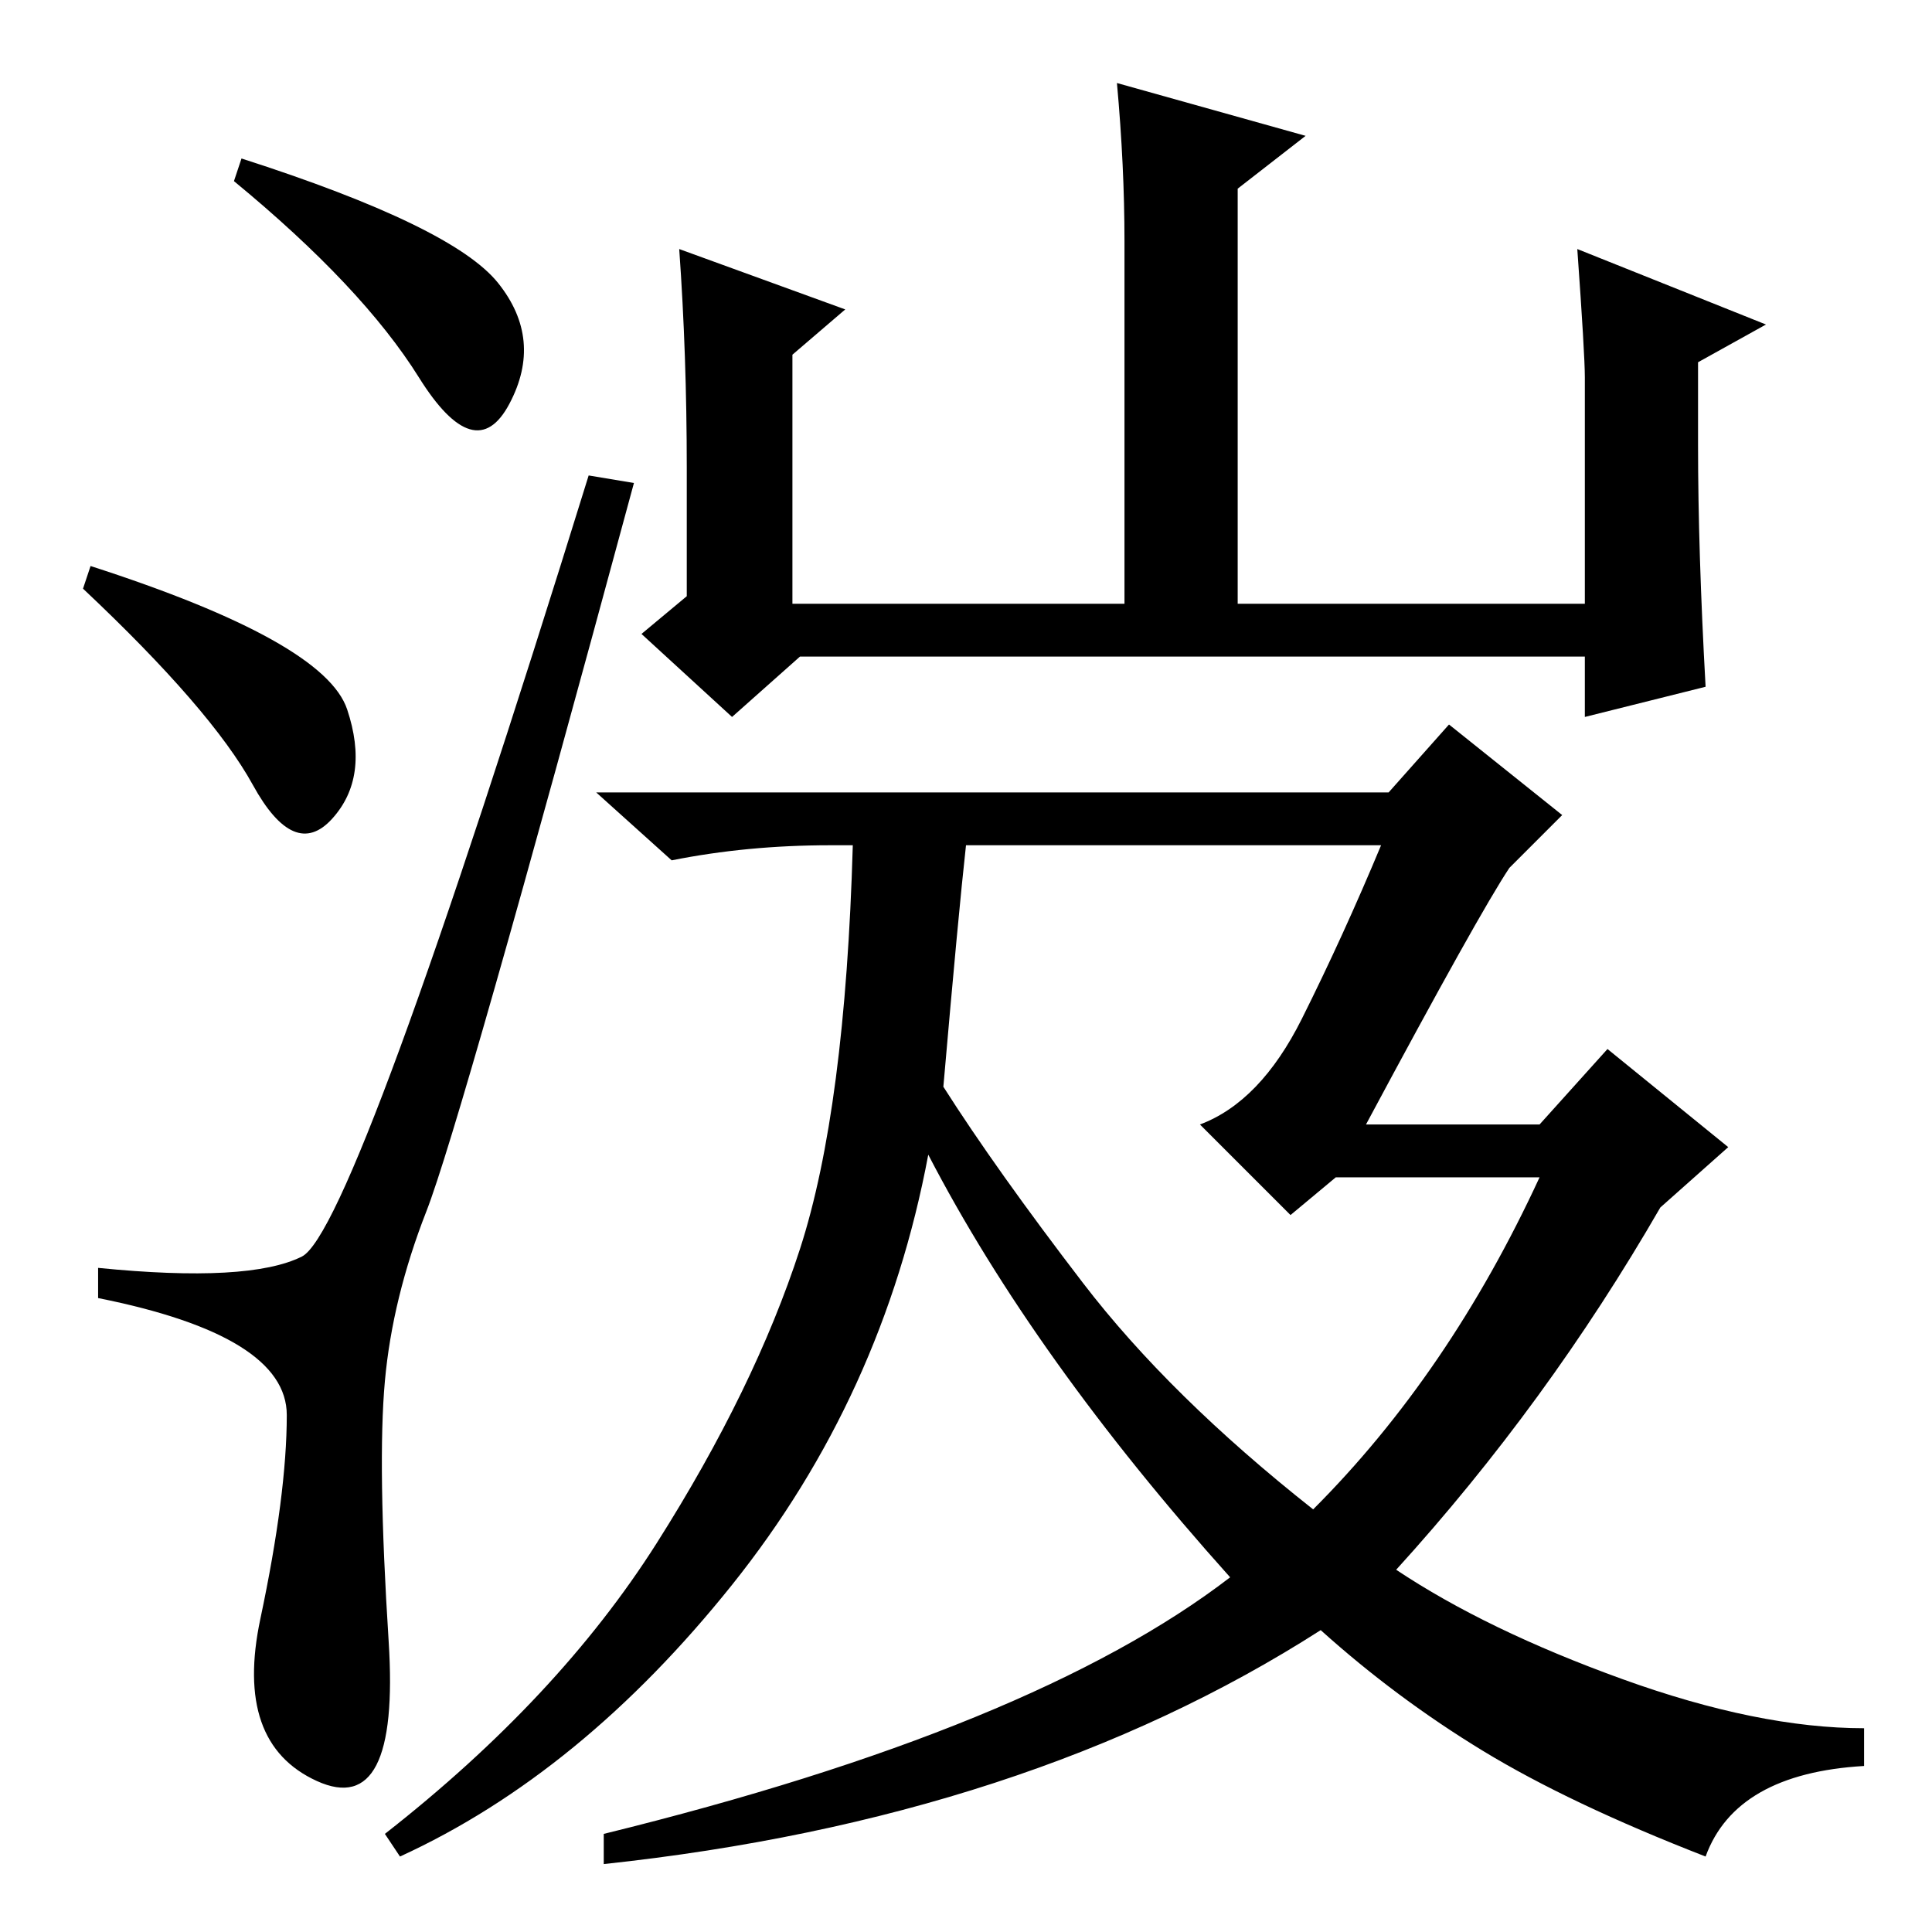 <?xml version="1.0" standalone="no"?>
<!DOCTYPE svg PUBLIC "-//W3C//DTD SVG 1.1//EN" "http://www.w3.org/Graphics/SVG/1.1/DTD/svg11.dtd" >
<svg xmlns="http://www.w3.org/2000/svg" xmlns:xlink="http://www.w3.org/1999/xlink" version="1.1" viewBox="0 -36 256 256">
  <g transform="matrix(1 0 0 -1 0 220)">
   <path fill="currentColor"
d="M66 218.5q6 -7.5 1.5 -16t-12 3.5t-24.5 26l1 3q28 -9 34 -16.5zM12 181q31 -10 34 -19t-2 -14.5t-10.5 4.5t-22.5 26zM40 89.5q7 3.5 38 103.5l6 -1q-23 -85 -27.5 -96.5t-5.5 -22.5t0.5 -34.5t-9.5 -18.5t-7.5 21.5t3.5 27t-25 15.5v4q20 -2 27 1.5zM91 194q0 15 -1 29
l22 -8l-7 -6v-33h44v48q0 10 -1 21l25 -7l-9 -7v-55h46v30q0 3 -1 17l25 -10l-9 -5v-11q0 -14 1 -32l-16 -4v8h-104l-9 -8l-12 11l6 5v17zM125 112q7 -11 18.5 -26t30.5 -30q18 18 30 44h-27l-6 -5l-12 12q8 3 13.5 14t10.5 23h-55q-1 -9 -3 -32zM196.5 24q-11.5 7 -21.5 16
q-39 -25 -95 -31v4q57 14 83 34q-26 29 -40 56q-6 -32 -26 -57t-44 -36l-2 3q23 18 36 38.5t19 39t7 53.5h-3q-11 0 -21 -2l-10 9h105l8 9l15 -12l-7 -7q-4 -6 -19 -34h23l9 10l16 -13l-9 -8q-15 -26 -35 -48q12 -8 30 -14.5t32 -6.5v-5q-17 -1 -21 -12q-18 7 -29.5 14z" />
  </g>

</svg>
